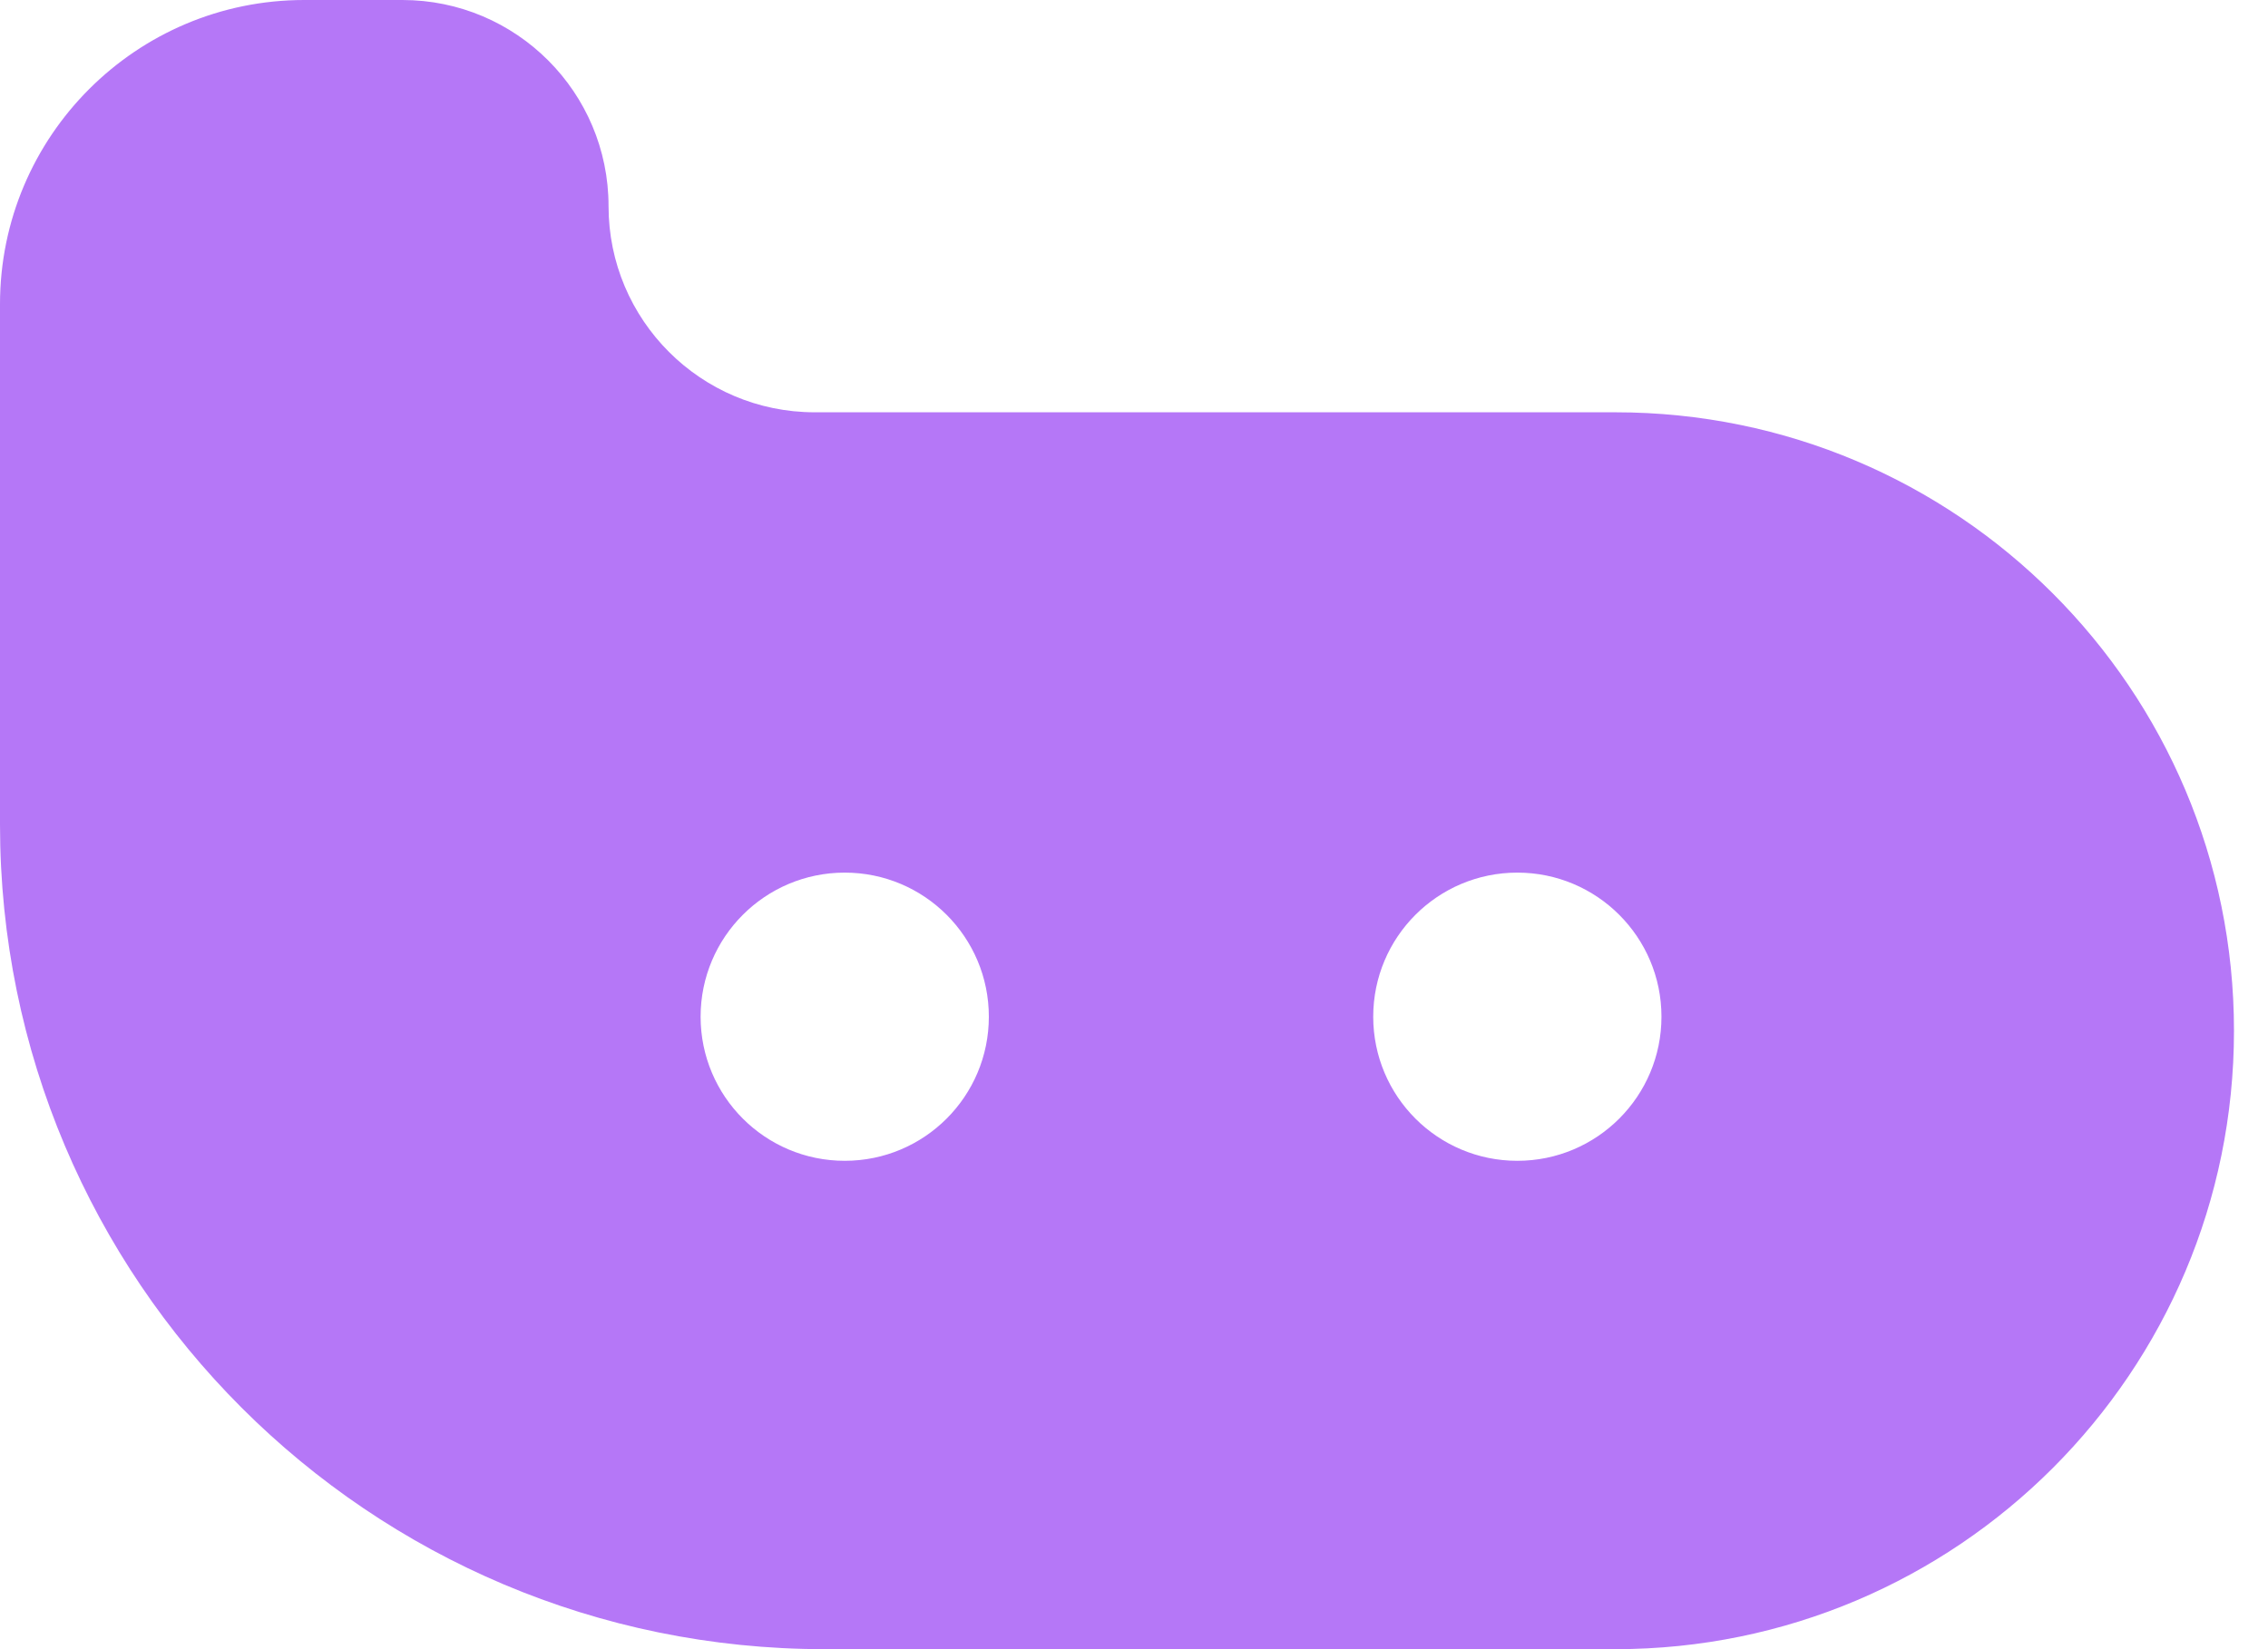 <svg width="44" height="32" viewBox="0 0 44 32" fill="none" xmlns="http://www.w3.org/2000/svg">
<path fill-rule="evenodd" clip-rule="evenodd" d="M5.903 0H7.806C10.015 0 11.806 1.791 11.806 4C11.806 6.209 13.597 8 15.806 8H31.34C37.967 8 43.34 13.373 43.34 20C43.34 26.627 37.967 32 31.34 32H16C7.163 32 0 24.837 0 16V5.903C0 2.643 2.643 0 5.903 0ZM19.184 19.728C19.184 21.272 17.933 22.524 16.388 22.524C14.844 22.524 13.592 21.272 13.592 19.728C13.592 18.184 14.844 16.932 16.388 16.932C17.933 16.932 19.184 18.184 19.184 19.728ZM29.437 22.524C30.981 22.524 32.233 21.272 32.233 19.728C32.233 18.184 30.981 16.932 29.437 16.932C27.892 16.932 26.641 18.184 26.641 19.728C26.641 21.272 27.892 22.524 29.437 22.524Z" fill="#B577F7"/>
</svg>
